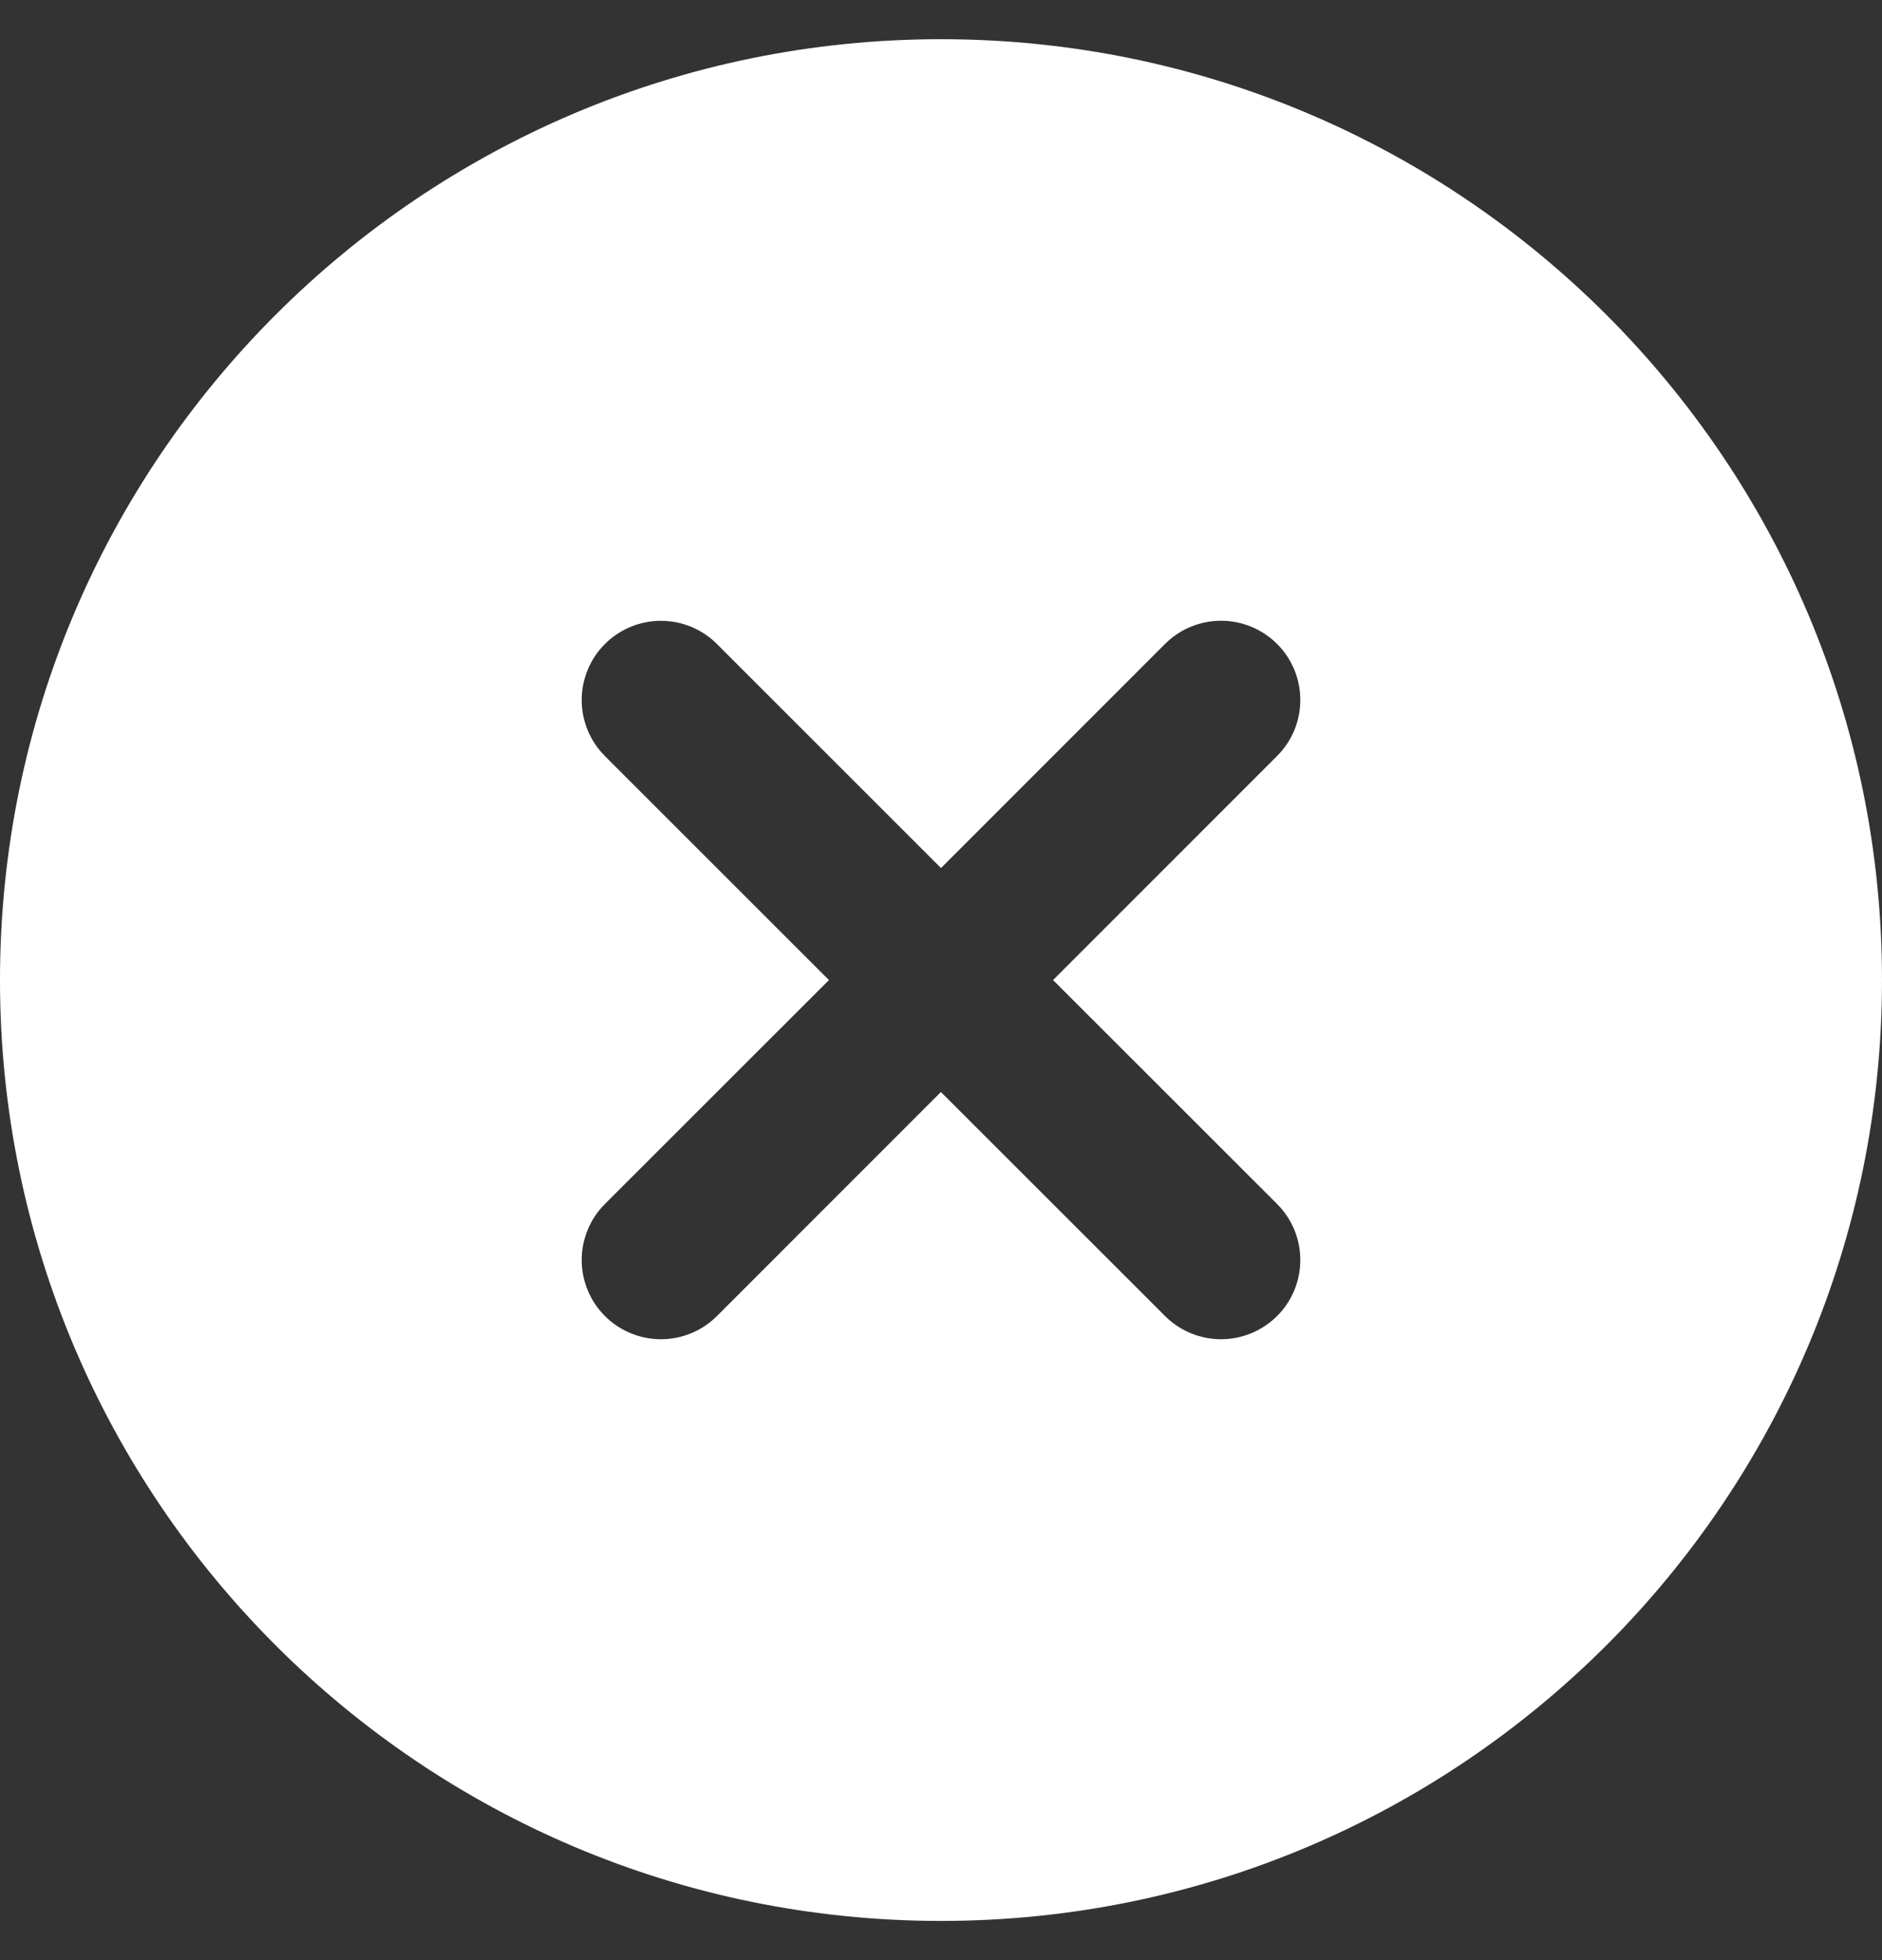 <svg width="24" height="25" viewBox="0 0 24 25" fill="none" xmlns="http://www.w3.org/2000/svg">
<rect x="0" y="0" width="24" height="25" fill="#333333" stroke="none"/>
<g id="close">
<path id="close_2" fill-rule="evenodd" clip-rule="evenodd" d="M12 0.5C18.627 0.5 24 5.873 24 12.5C24 19.127 18.627 24.5 12 24.5C5.373 24.5 0 19.127 0 12.5C0 5.873 5.373 0.5 12 0.5ZM7.714 8.214C7.62 8.308 7.546 8.419 7.495 8.542C7.444 8.664 7.418 8.796 7.418 8.928C7.418 9.061 7.444 9.193 7.495 9.315C7.546 9.438 7.62 9.549 7.714 9.643L10.571 12.5L7.714 15.356C7.62 15.45 7.546 15.561 7.495 15.684C7.444 15.806 7.418 15.938 7.418 16.07C7.418 16.203 7.444 16.335 7.495 16.457C7.546 16.58 7.62 16.691 7.714 16.785C7.808 16.879 7.919 16.953 8.042 17.004C8.164 17.055 8.296 17.081 8.428 17.081C8.561 17.081 8.693 17.055 8.815 17.004C8.938 16.953 9.049 16.879 9.143 16.785L11.999 13.928L14.857 16.785C15.046 16.974 15.303 17.081 15.572 17.081C15.839 17.081 16.096 16.974 16.286 16.785C16.476 16.596 16.582 16.338 16.582 16.07C16.582 15.803 16.476 15.546 16.286 15.356L13.429 12.5L16.286 9.642C16.476 9.453 16.582 9.195 16.582 8.928C16.582 8.66 16.476 8.402 16.286 8.213C16.096 8.024 15.839 7.917 15.572 7.917C15.303 7.917 15.046 8.024 14.857 8.213L12 11.071L9.143 8.214C9.049 8.12 8.938 8.046 8.815 7.995C8.693 7.944 8.561 7.918 8.428 7.918C8.296 7.918 8.164 7.944 8.042 7.995C7.919 8.046 7.808 8.12 7.714 8.214Z" fill="white"/>
</g>
</svg>
